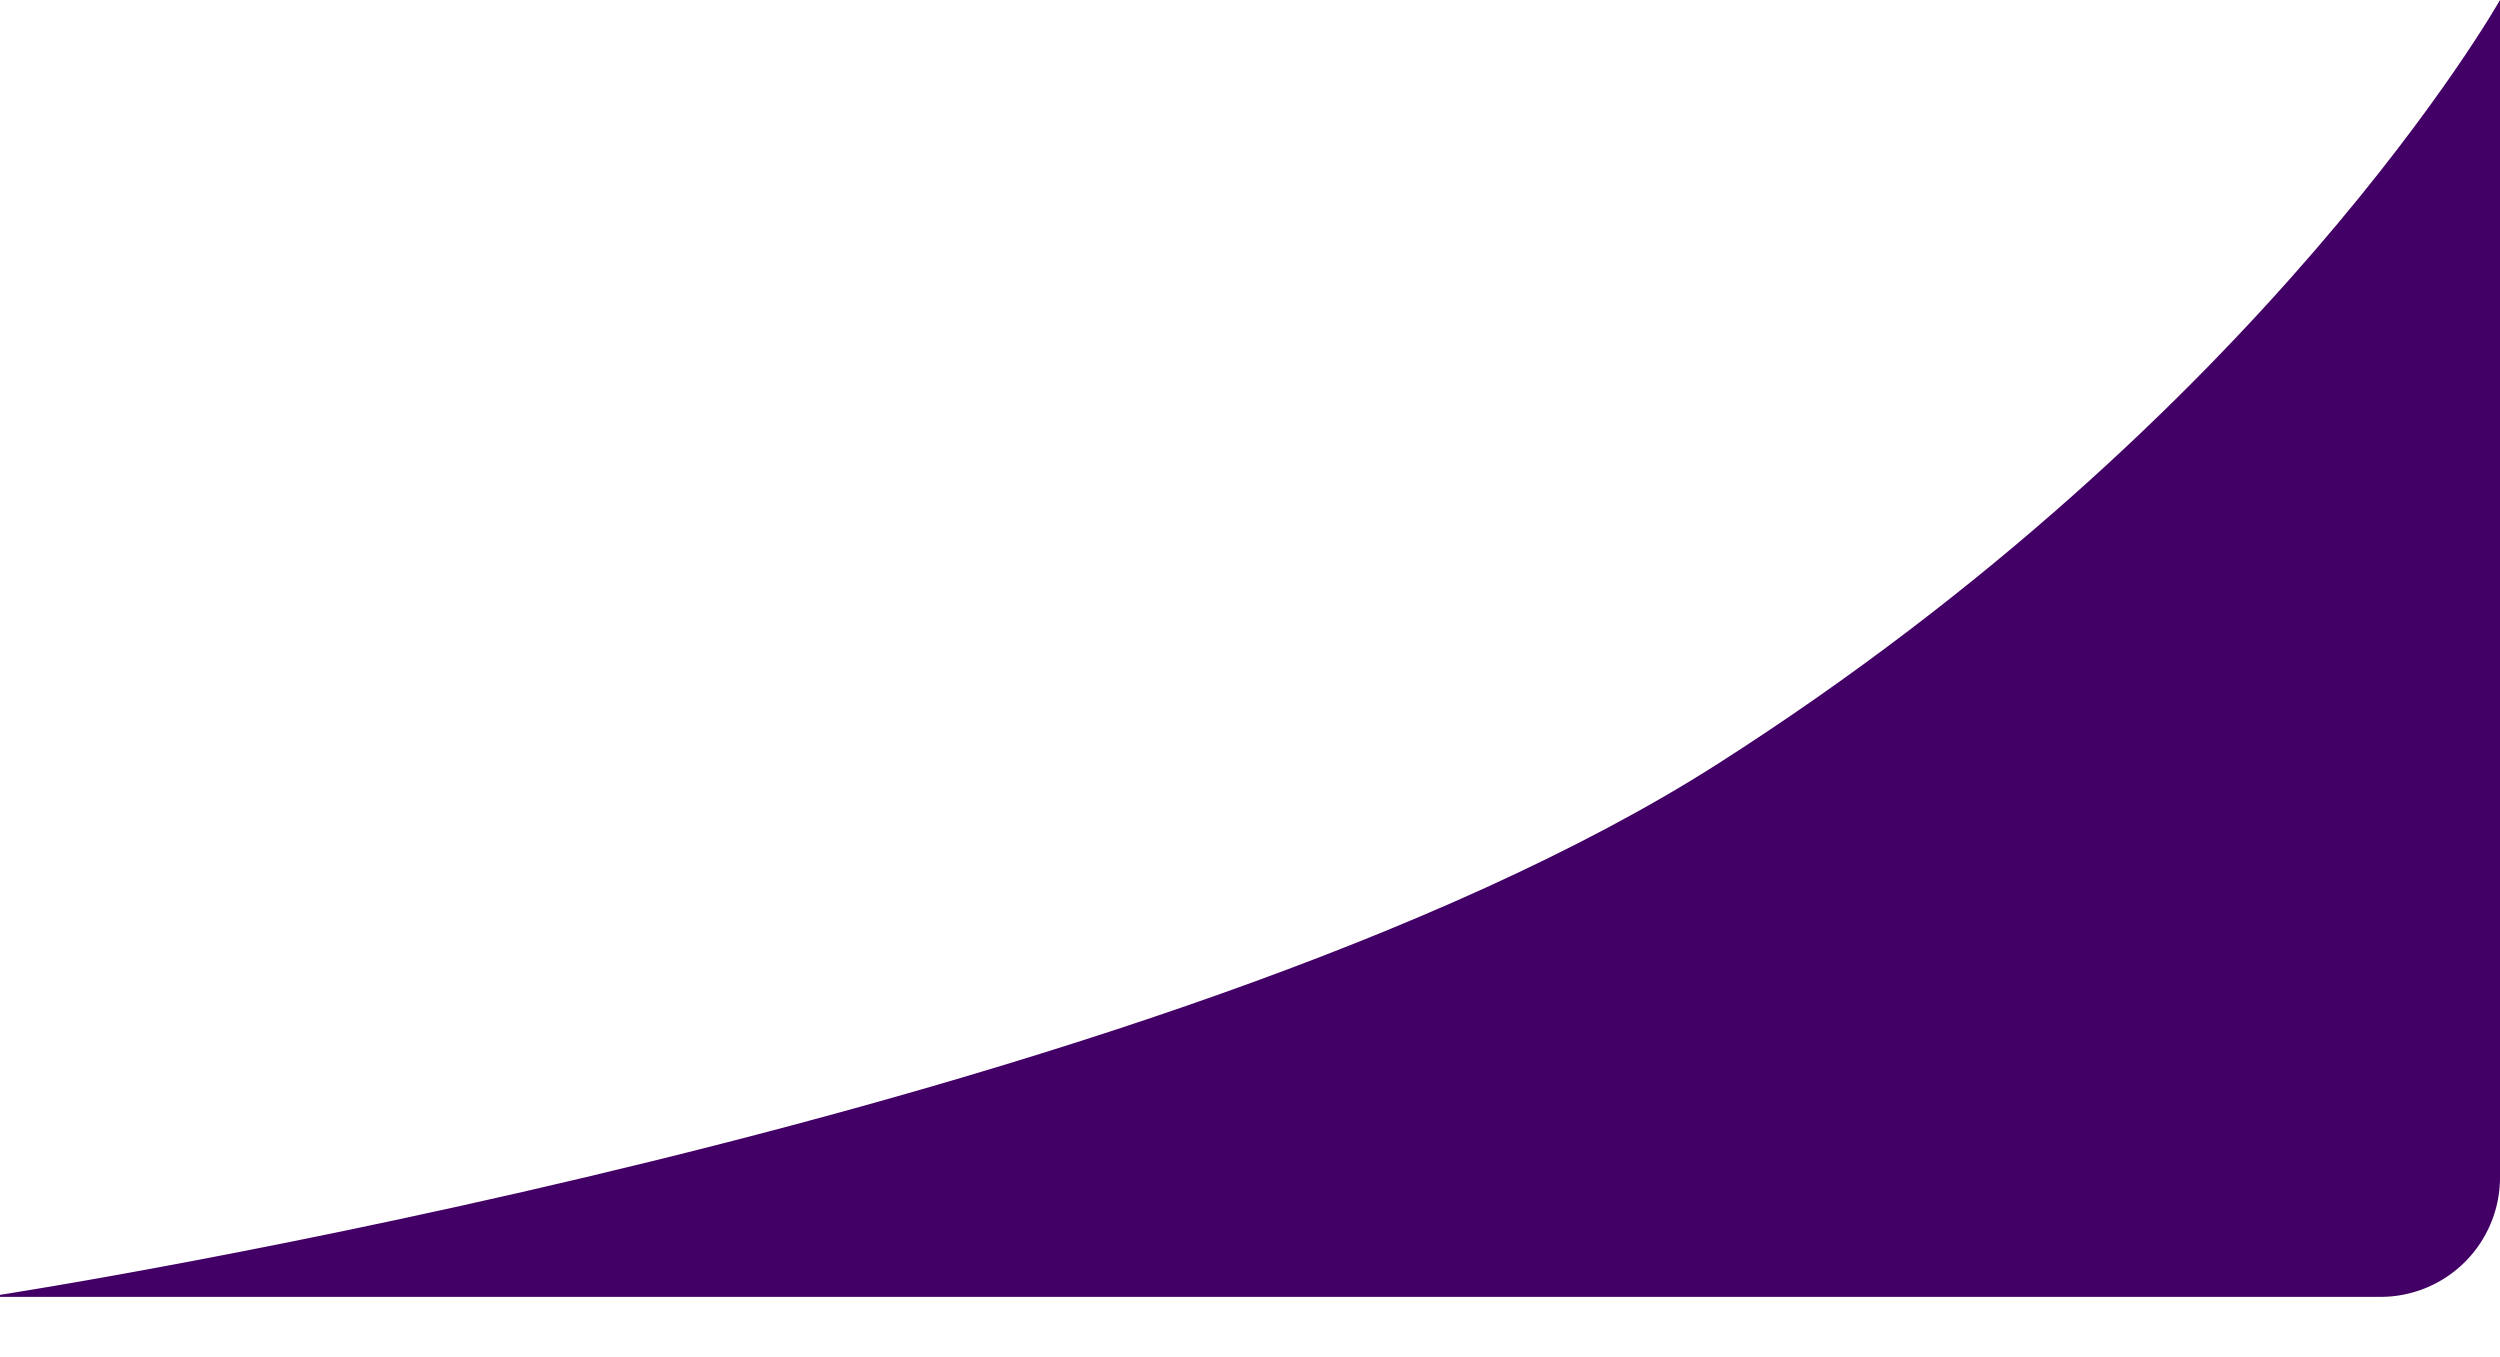 <svg xmlns="http://www.w3.org/2000/svg" xmlns:xlink="http://www.w3.org/1999/xlink" width="753.439" height="408.996" viewBox="0 0 753.439 408.996">
  <defs>
    <clipPath id="clip-path">
      <path id="Caminho_308" data-name="Caminho 308" d="M3423,3766.32s351.893-54.19,517.587-159.965,235.852-230.271,235.852-230.271v409H3423Z" transform="translate(-2949.439 -17.928)" fill="#420066" stroke="#707070" stroke-width="1"/>
    </clipPath>
  </defs>
  <g id="Grupo_de_máscara_8" data-name="Grupo de máscara 8" transform="translate(-473.561 -3358.156)" clip-path="url(#clip-path)">
    <path id="Caminho_307" data-name="Caminho 307" d="M36,0H1052a36,36,0,0,1,36,36V669a36,36,0,0,1-36,36H36A36,36,0,0,1,0,669V36A36,36,0,0,1,36,0Z" transform="translate(139 3044)" fill="#420066"/>
  </g>
</svg>
